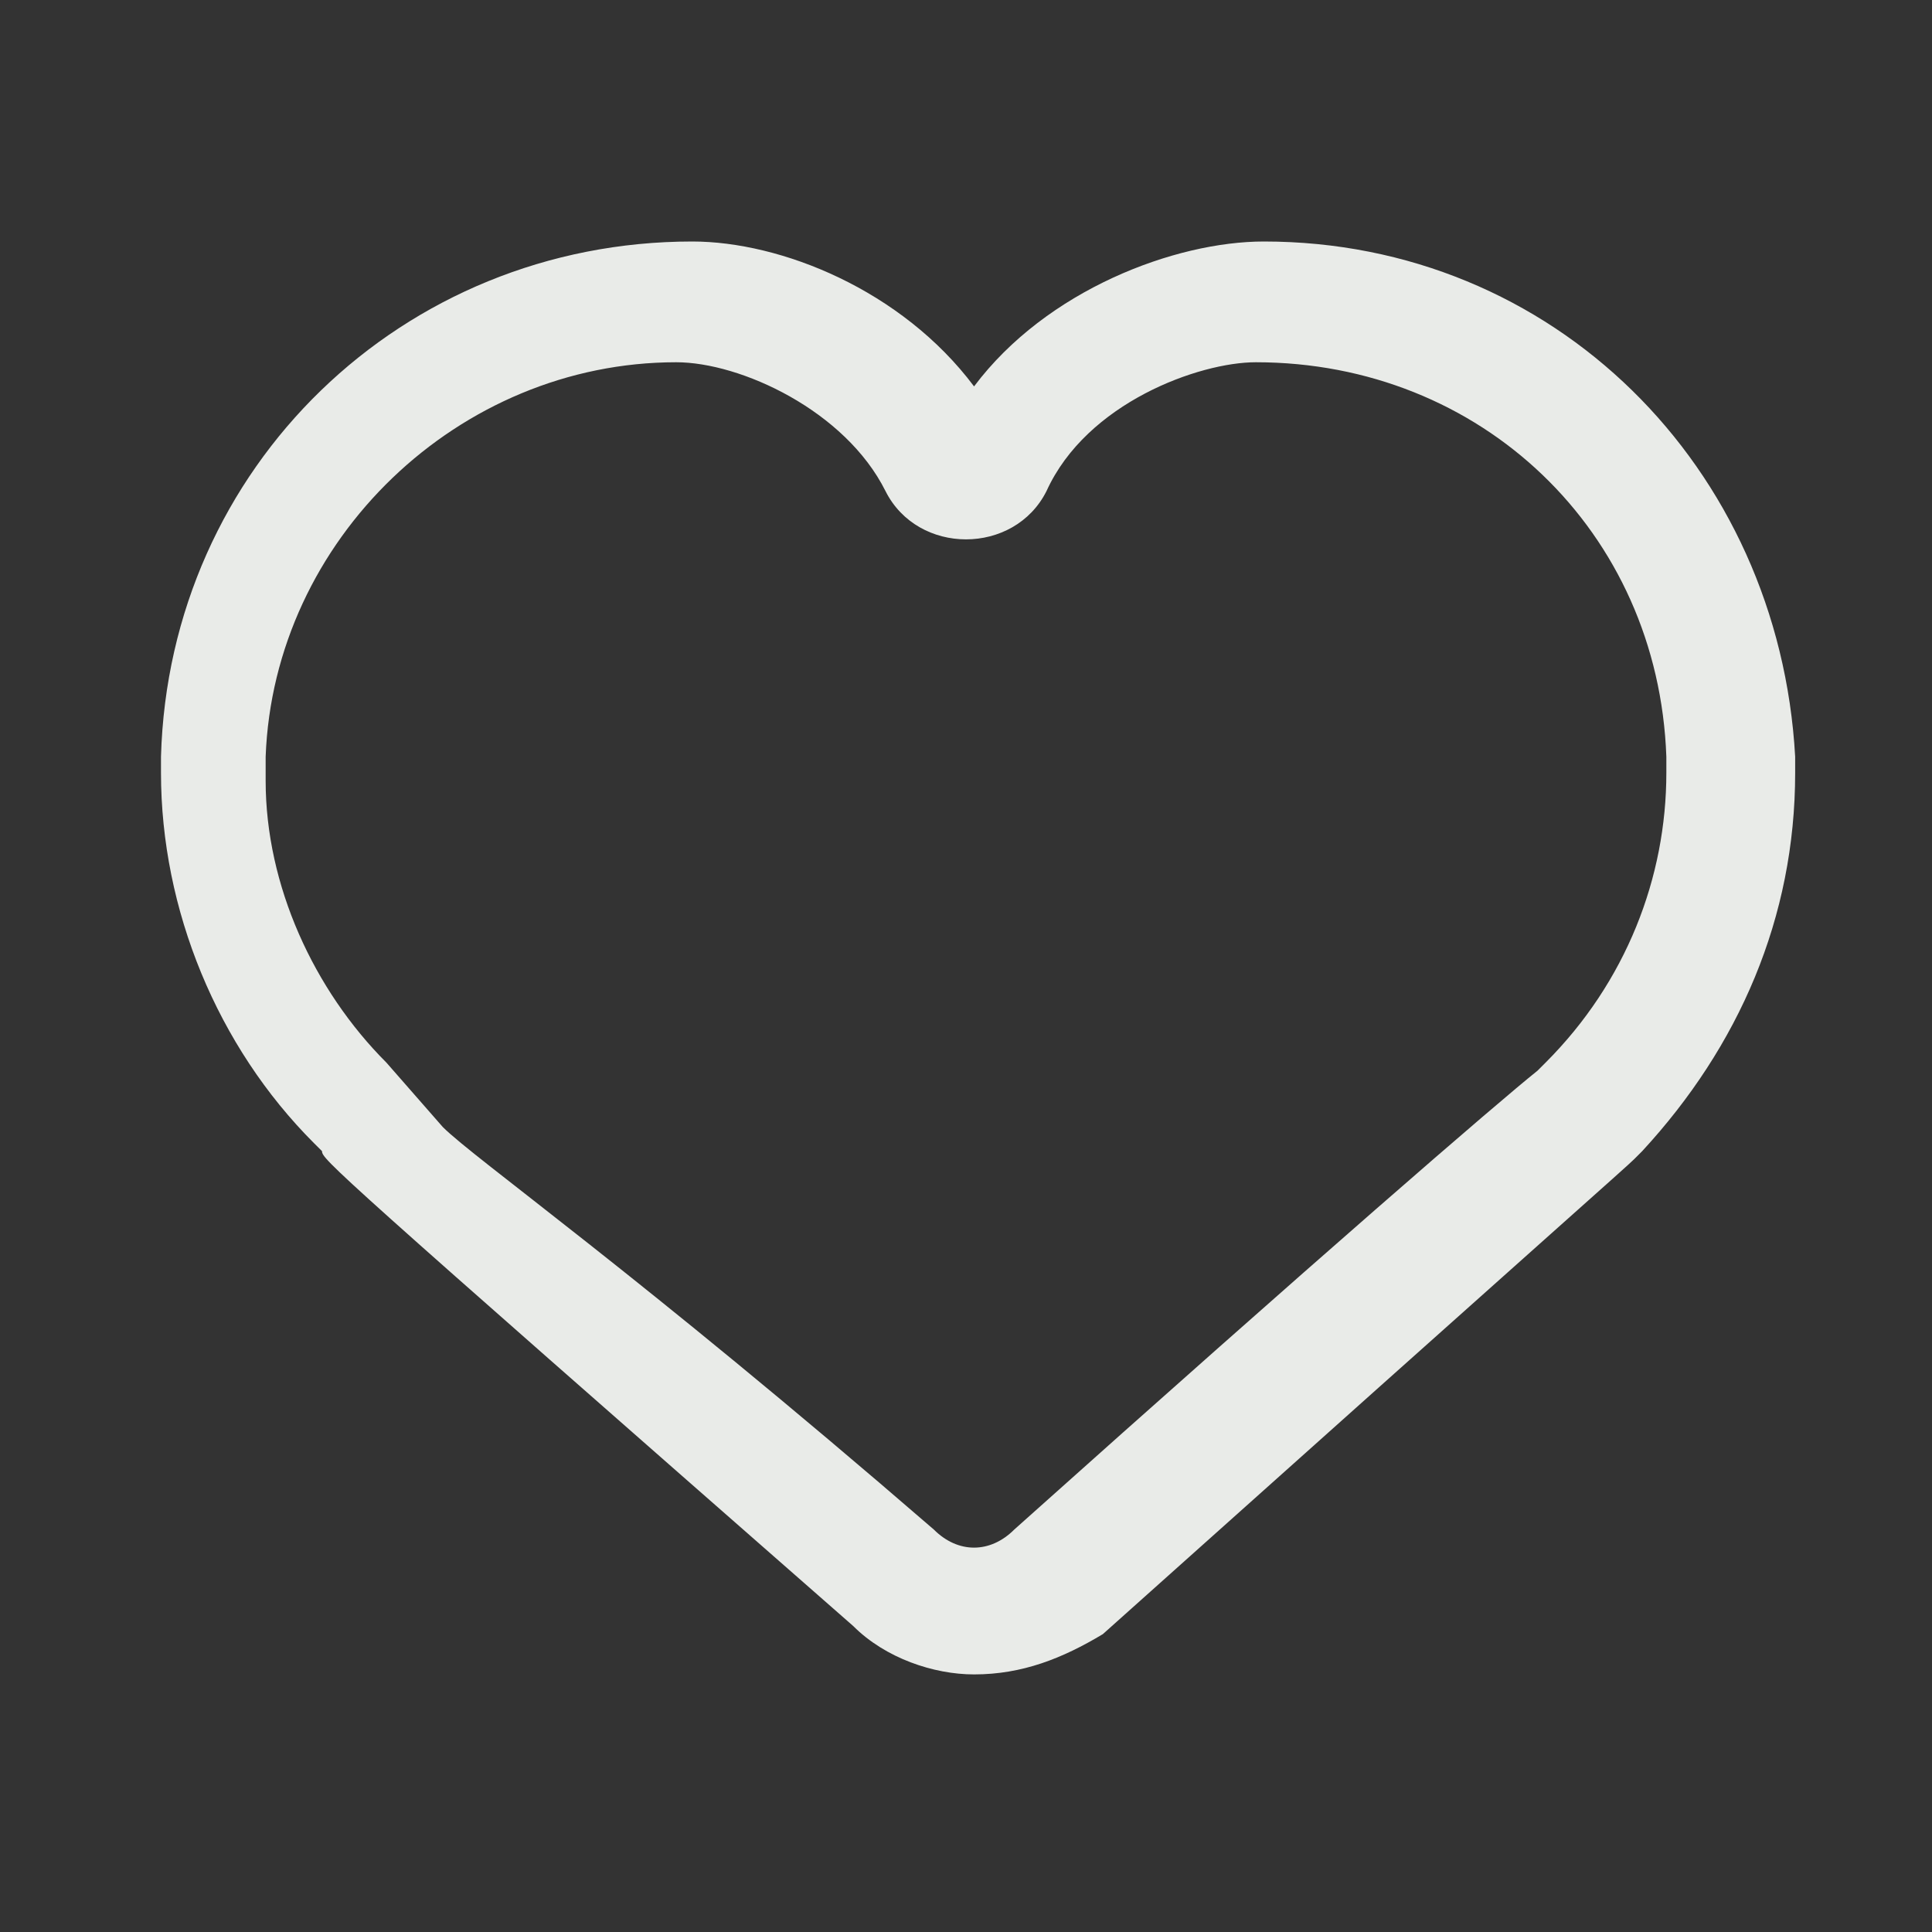 <svg width="46" height="46" viewBox="0 0 46 46" fill="none" xmlns="http://www.w3.org/2000/svg">
<rect x="0" y="0" width="46" height="46" fill="#333333" stroke="none"/>
<path d="M23.192 39.867C22.233 39.867 21.083 39.483 20.317 38.717C7.858 27.792 7.667 27.6 7.667 27.408L7.475 27.217C5.175 24.917 3.833 21.658 3.833 18.4V18.017C4.025 11.117 9.583 5.75 16.483 5.75C18.592 5.75 21.467 6.9 23.192 9.2C24.917 6.9 27.983 5.75 30.092 5.75C36.992 5.75 42.358 11.117 42.742 18.017V18.4C42.742 21.85 41.4 24.917 39.1 27.408L38.908 27.6C38.717 27.792 37.183 29.133 26.258 38.908C25.3 39.483 24.342 39.867 23.192 39.867ZM10.542 26.833C11.308 27.6 15.142 30.283 22.233 36.417C22.808 36.992 23.575 36.992 24.15 36.417C31.433 29.9 35.65 26.258 36.608 25.492L36.8 25.3C38.717 23.383 39.675 20.892 39.675 18.4V18.017C39.483 12.65 35.267 8.625 29.9 8.625C28.558 8.625 25.875 9.583 24.917 11.692C24.533 12.458 23.767 12.842 23 12.842C22.233 12.842 21.467 12.458 21.083 11.692C20.125 9.775 17.633 8.625 16.1 8.625C10.925 8.625 6.517 12.842 6.325 18.017V18.592C6.325 21.083 7.475 23.575 9.2 25.3L10.542 26.833Z" fill="#E9EBE8"/>
</svg>
